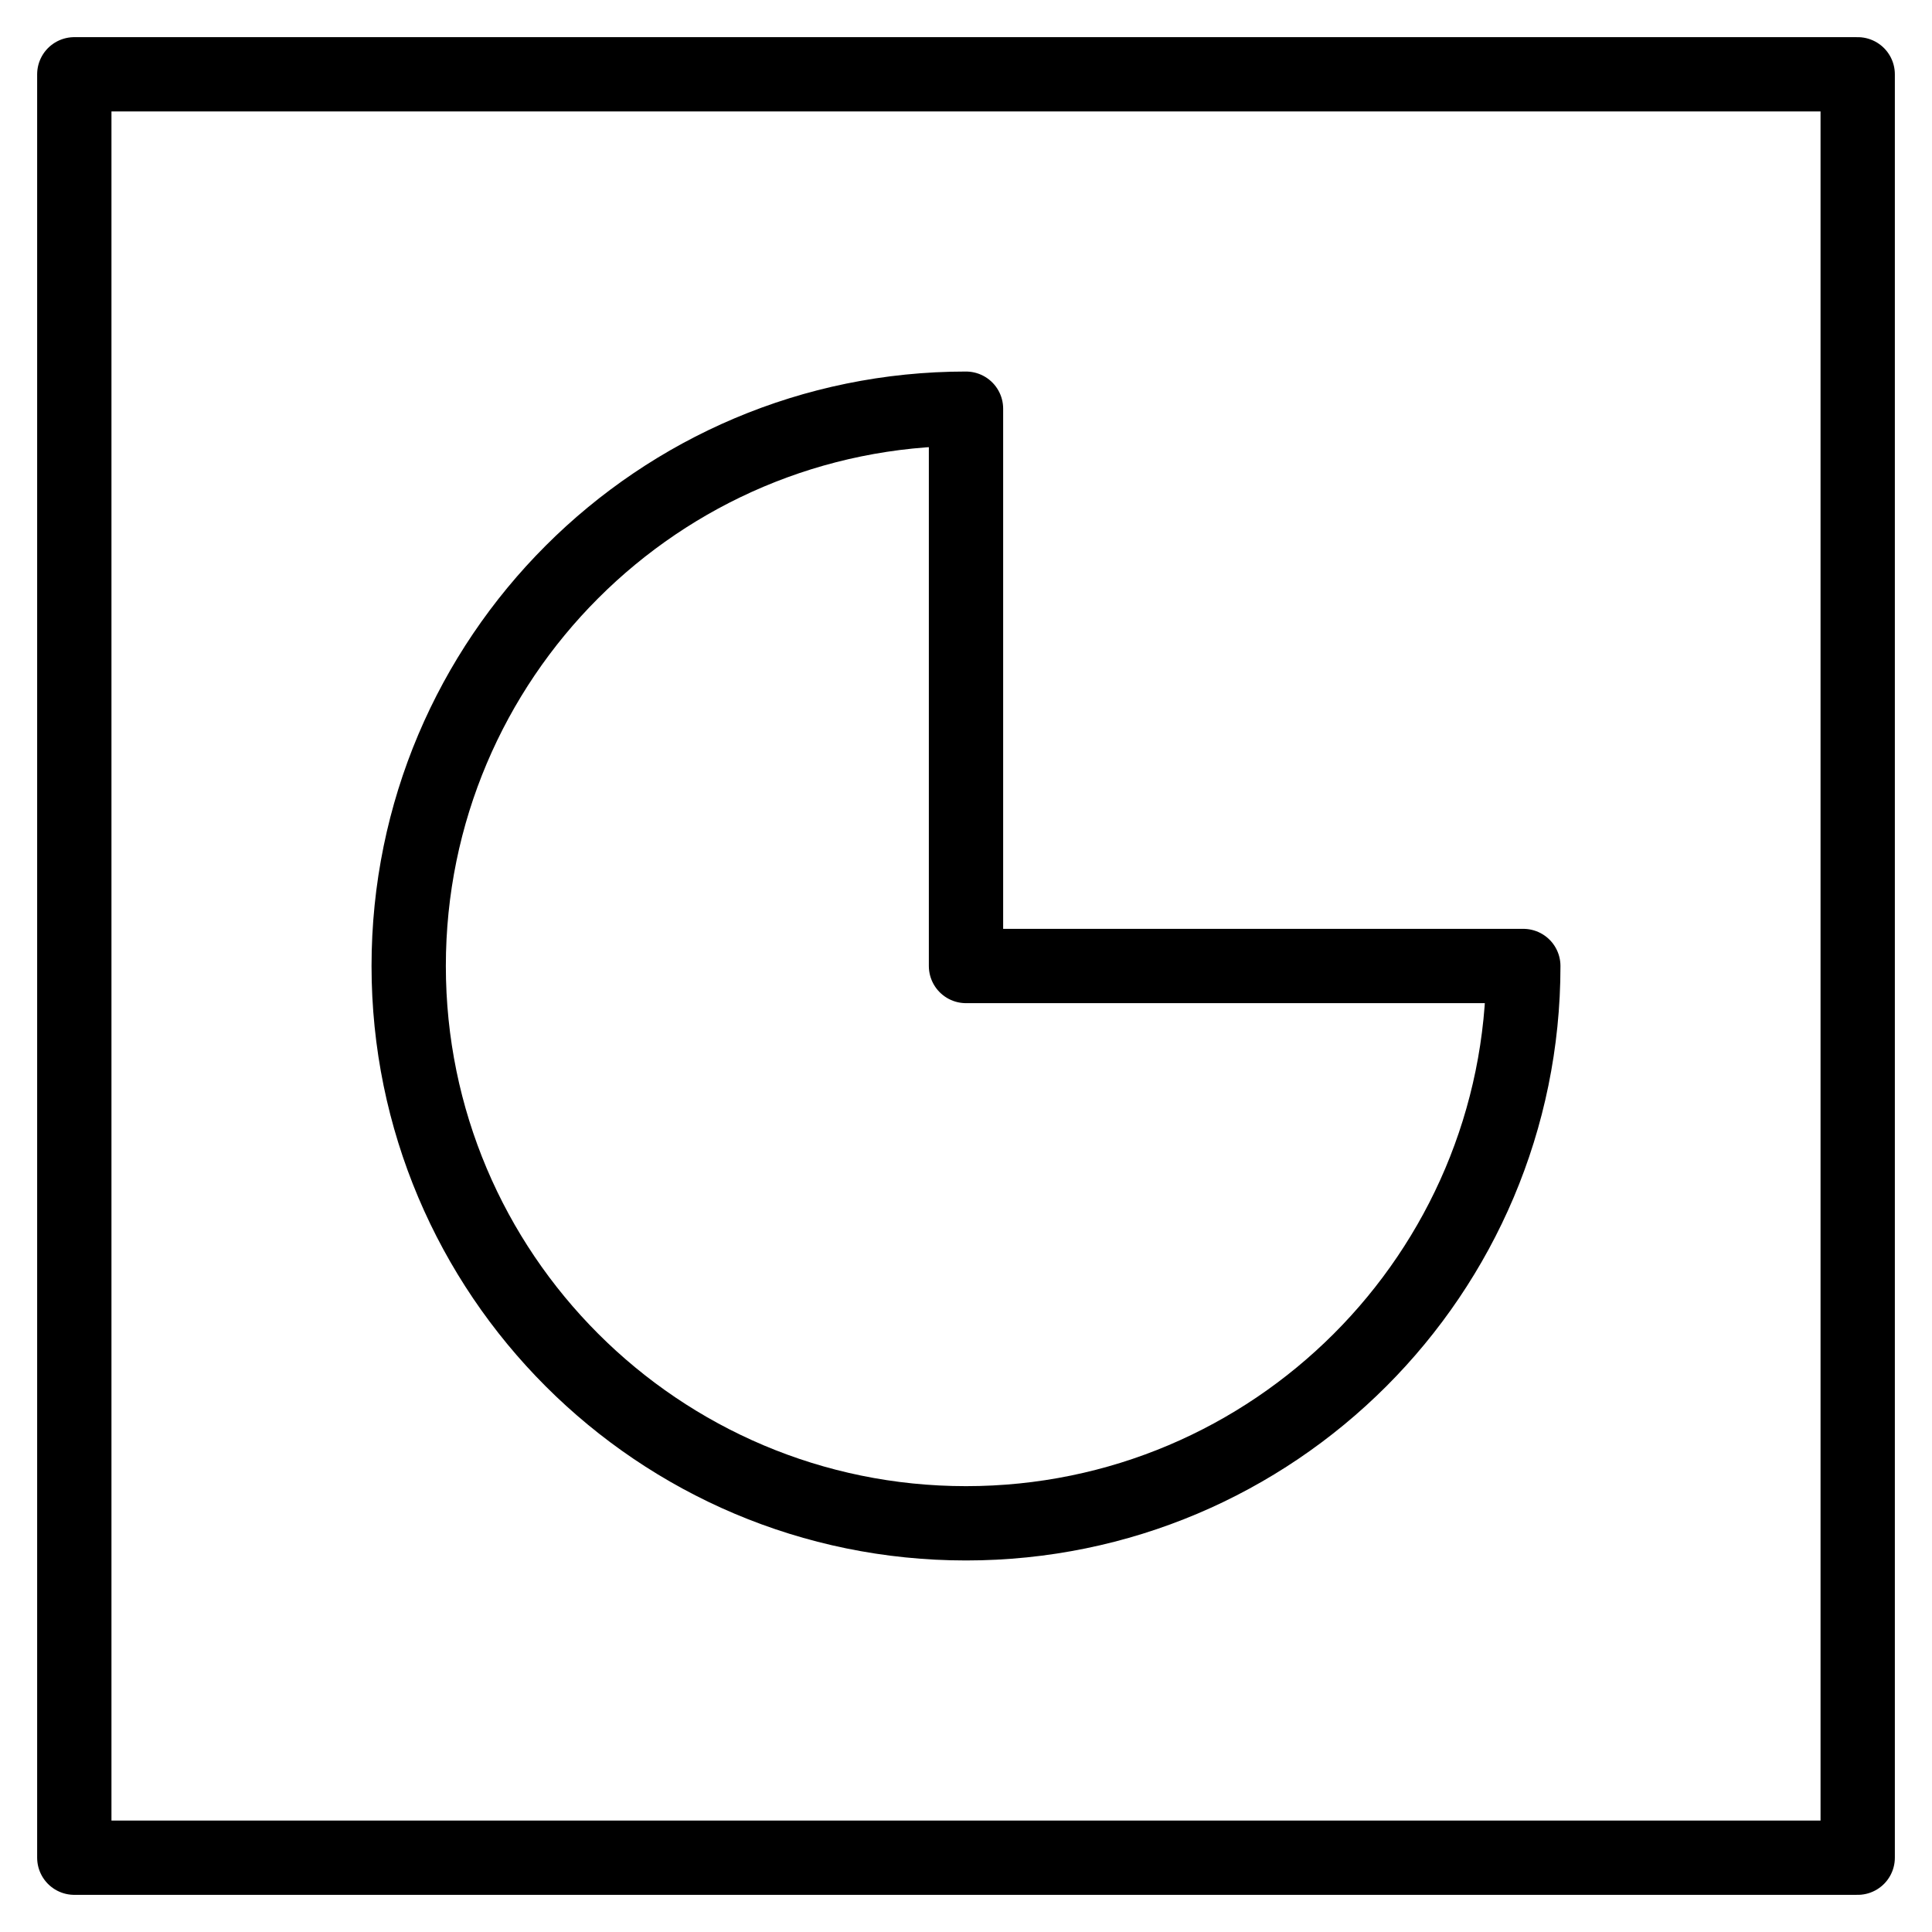 <svg width="26" height="26" viewBox="0 0 26 26" fill="none" xmlns="http://www.w3.org/2000/svg">
<path fill-rule="evenodd" clip-rule="evenodd" d="M13 1H1V13V25H13H25V13V1H13Z" stroke="black" stroke-linecap="round" stroke-linejoin="round"/>
<path fill-rule="evenodd" clip-rule="evenodd" d="M13 13V5.5C8.859 5.5 5.5 8.859 5.5 13C5.5 17.141 8.859 20.5 13 20.5C17.141 20.5 20.5 17.141 20.5 13H13Z" stroke="black" stroke-linecap="round" stroke-linejoin="round"/>
</svg>
